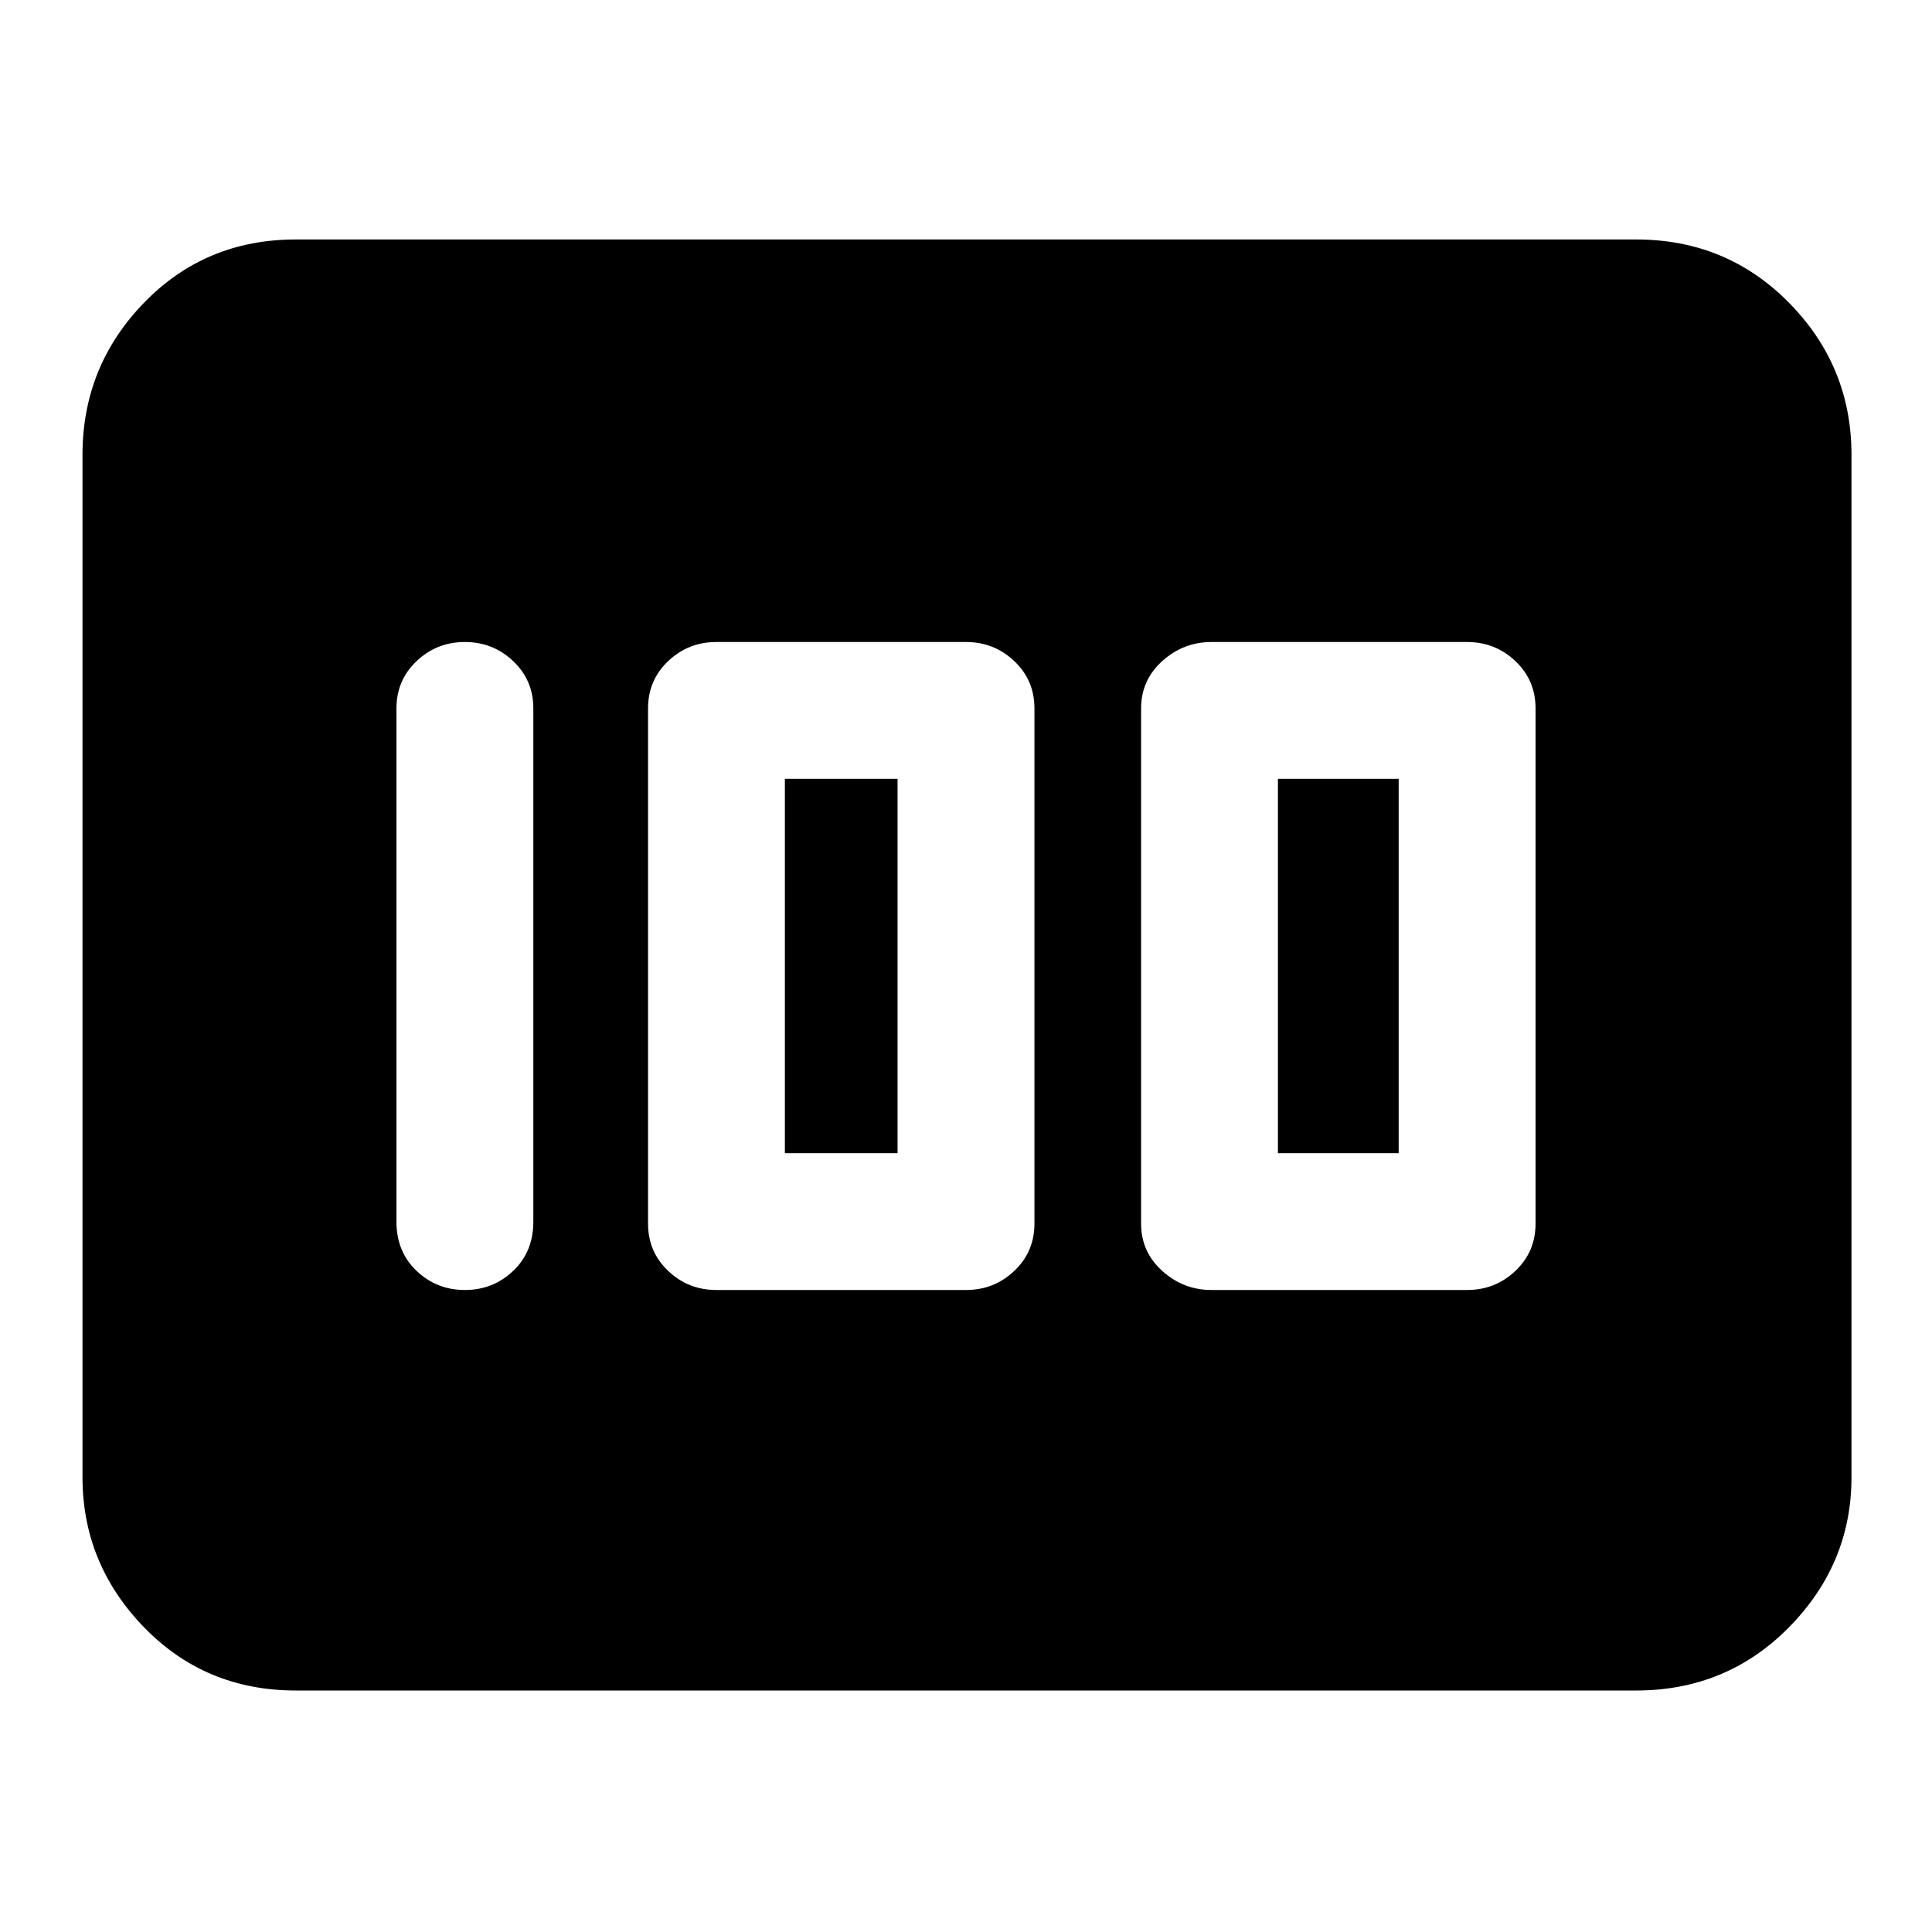 <svg xmlns="http://www.w3.org/2000/svg" height="40" width="40"><path d="M25.083 26.708H30.375Q30.958 26.708 31.375 26.312Q31.792 25.917 31.792 25.333V14.667Q31.792 14.083 31.375 13.688Q30.958 13.292 30.375 13.292H25.083Q24.5 13.292 24.062 13.688Q23.625 14.083 23.625 14.667V25.333Q23.625 25.917 24.062 26.312Q24.5 26.708 25.083 26.708ZM26.458 23.875V16.125H28.958V23.875ZM14.833 26.708H20Q20.583 26.708 21 26.312Q21.417 25.917 21.417 25.333V14.667Q21.417 14.083 21 13.688Q20.583 13.292 20 13.292H14.833Q14.25 13.292 13.833 13.688Q13.417 14.083 13.417 14.667V25.333Q13.417 25.917 13.833 26.312Q14.25 26.708 14.833 26.708ZM16.25 23.875V16.125H18.583V23.875ZM9.625 26.708Q10.208 26.708 10.625 26.312Q11.042 25.917 11.042 25.292V14.667Q11.042 14.083 10.625 13.688Q10.208 13.292 9.625 13.292Q9.042 13.292 8.625 13.688Q8.208 14.083 8.208 14.667V25.292Q8.208 25.917 8.625 26.312Q9.042 26.708 9.625 26.708ZM6.125 35Q4.25 35 2.979 33.688Q1.708 32.375 1.708 30.583V9.417Q1.708 7.583 2.979 6.271Q4.25 4.958 6.125 4.958H33.875Q35.75 4.958 37.042 6.271Q38.333 7.583 38.333 9.417V30.583Q38.333 32.375 37.042 33.688Q35.75 35 33.875 35Z"/></svg>